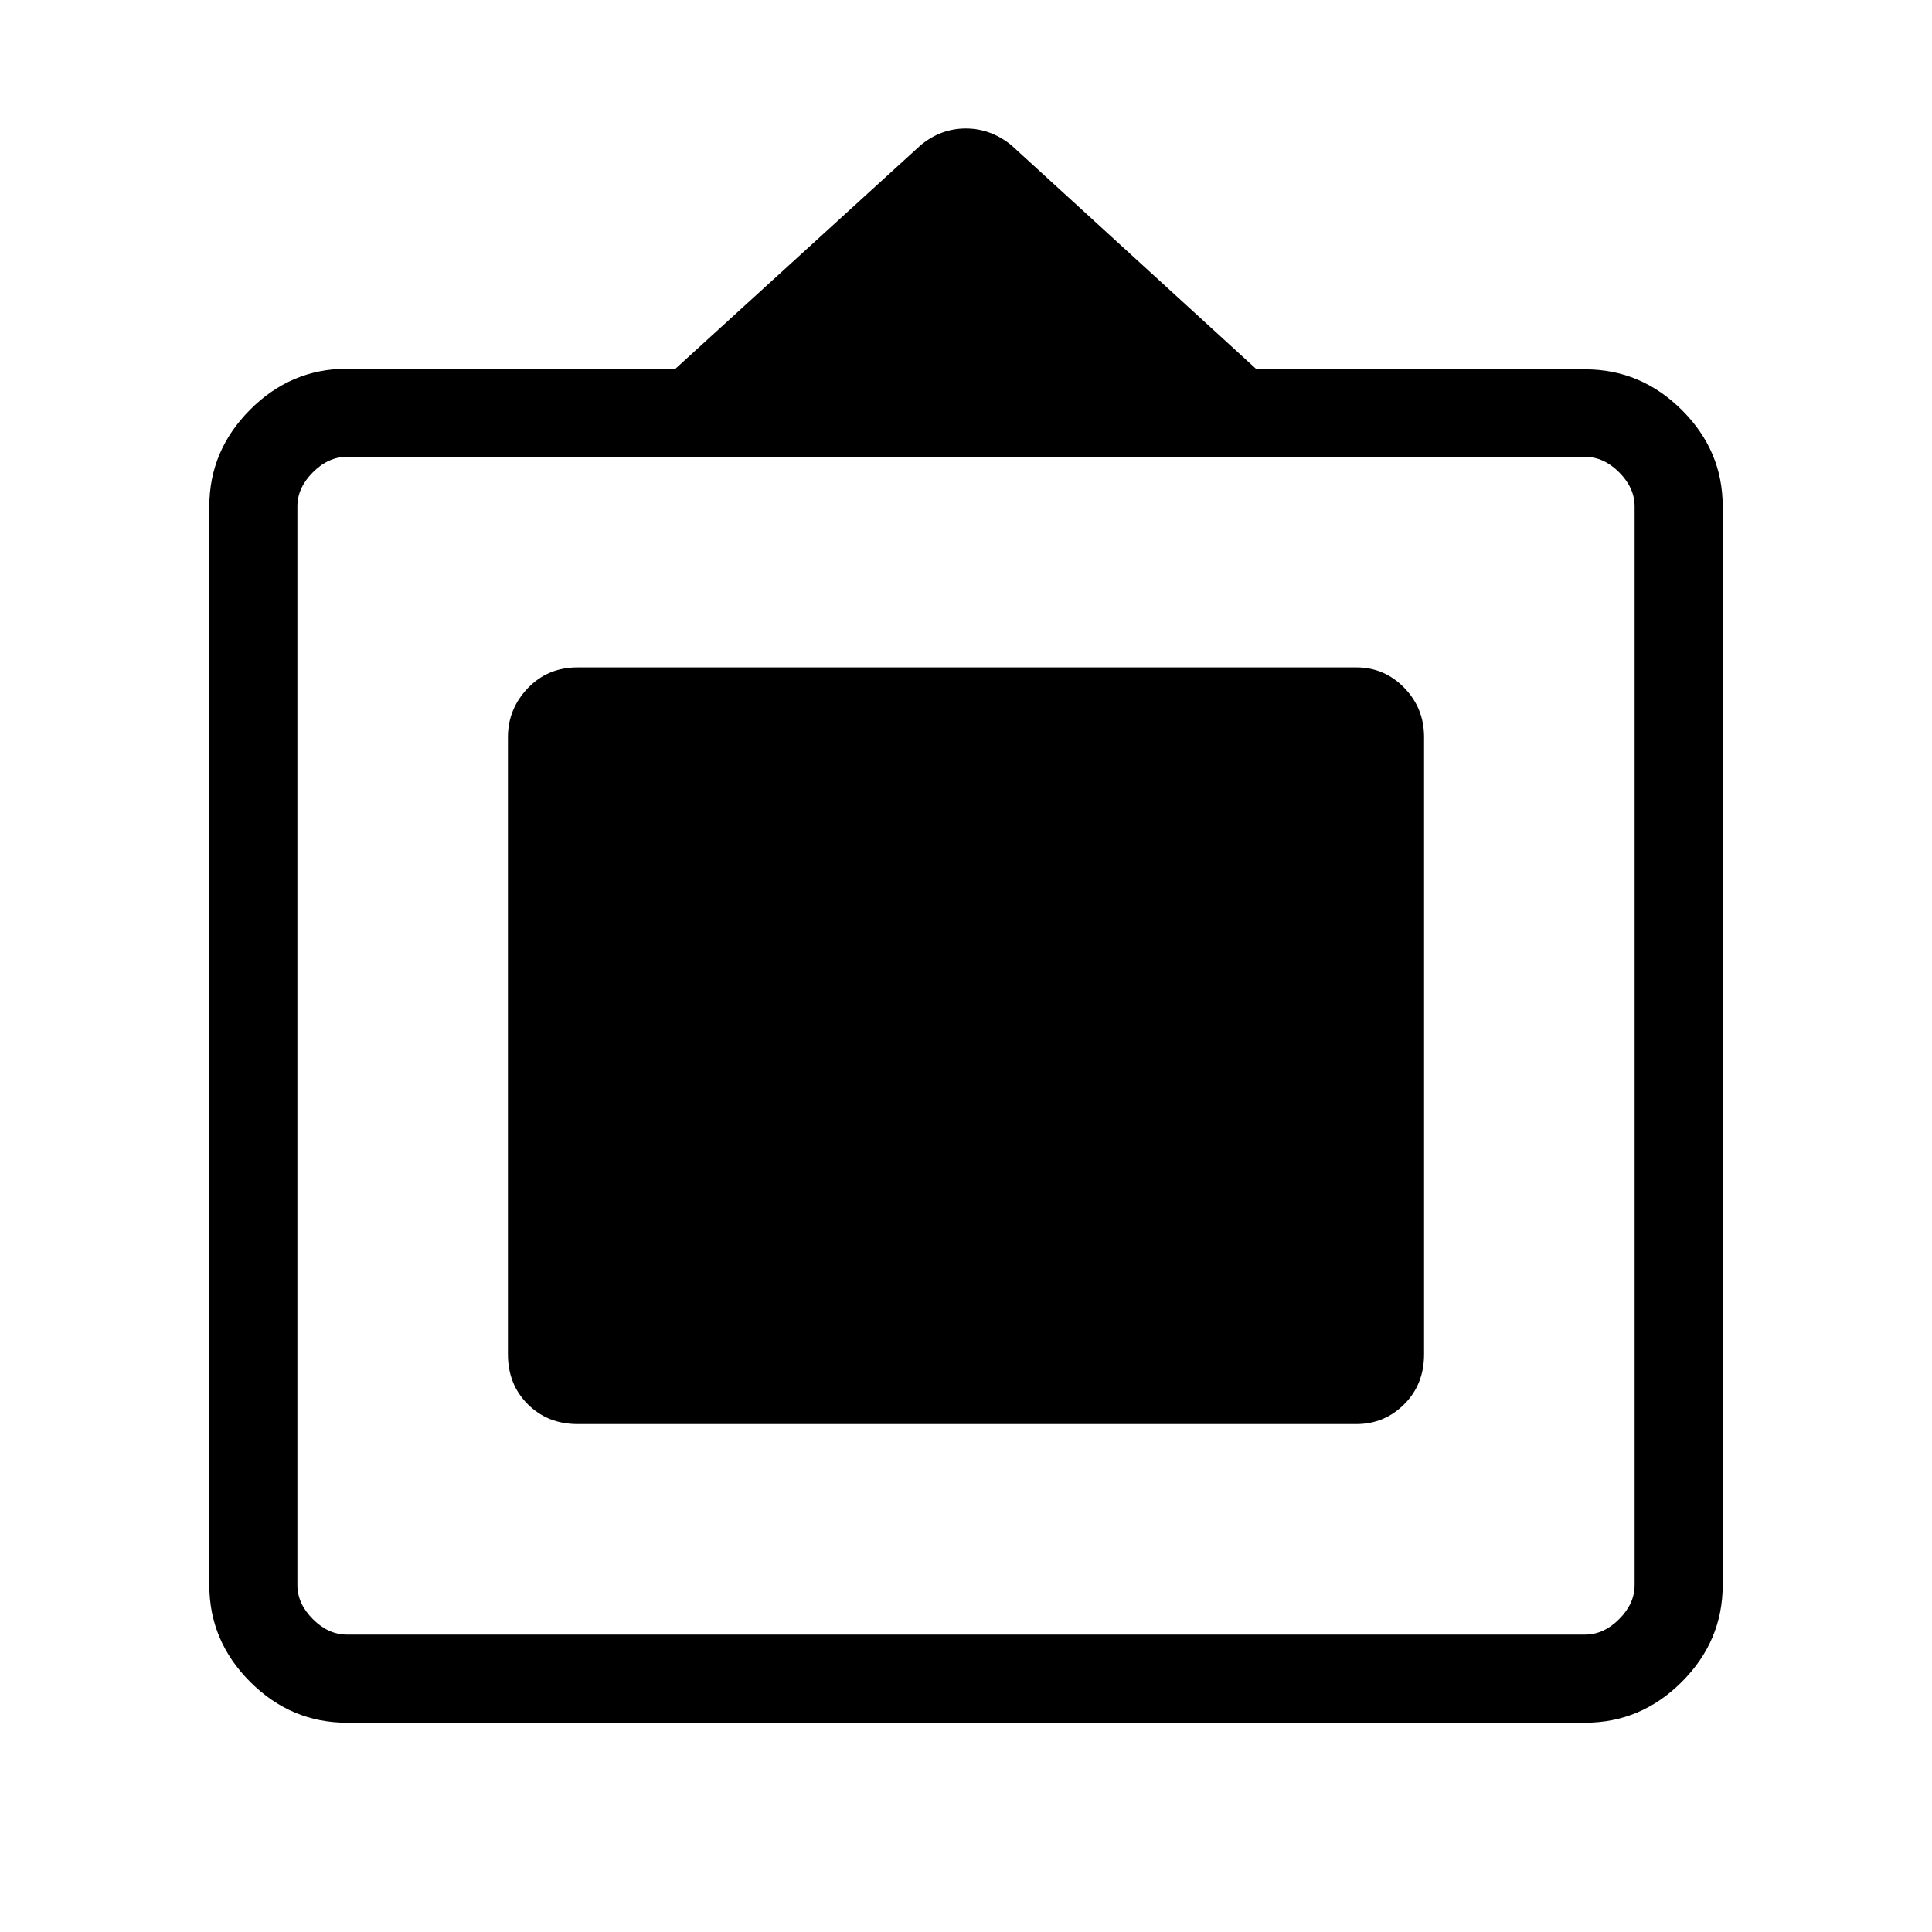 <svg xmlns="http://www.w3.org/2000/svg" height="48" viewBox="0 -960 960 960" width="48"><path d="M172.38-104q-27.78 0-48.08-20.3-20.3-20.3-20.3-48.12v-535.87q0-27.82 20.3-48.15t48.08-20.33h163.24l121.92-111.15q10.01-8.23 22.35-8.23 12.34 0 22.57 8.23l121.92 111.44h163.24q27.78 0 48.08 20.22 20.3 20.21 20.3 47.88v535.95q0 27.83-20.3 48.13-20.3 20.3-48.08 20.3H172.38Zm0-43.77h615.24q9.23 0 16.92-7.69 7.69-7.69 7.69-16.92v-536q0-9.24-7.69-16.93-7.69-7.69-16.92-7.69H172.38q-9.23 0-16.92 7.69-7.69 7.69-7.69 16.93v536q0 9.23 7.69 16.92 7.69 7.69 16.92 7.69Zm80-139.28v-306.67q0-13.97 9.87-24.32 9.87-10.34 24.83-10.34h386.84q13.99 0 23.84 10.13 9.86 10.13 9.86 24.53v306.67q0 14.95-9.86 24.81-9.85 9.86-23.84 9.86H287.08q-14.96 0-24.83-9.86-9.87-9.86-9.87-24.81Z"/></svg>